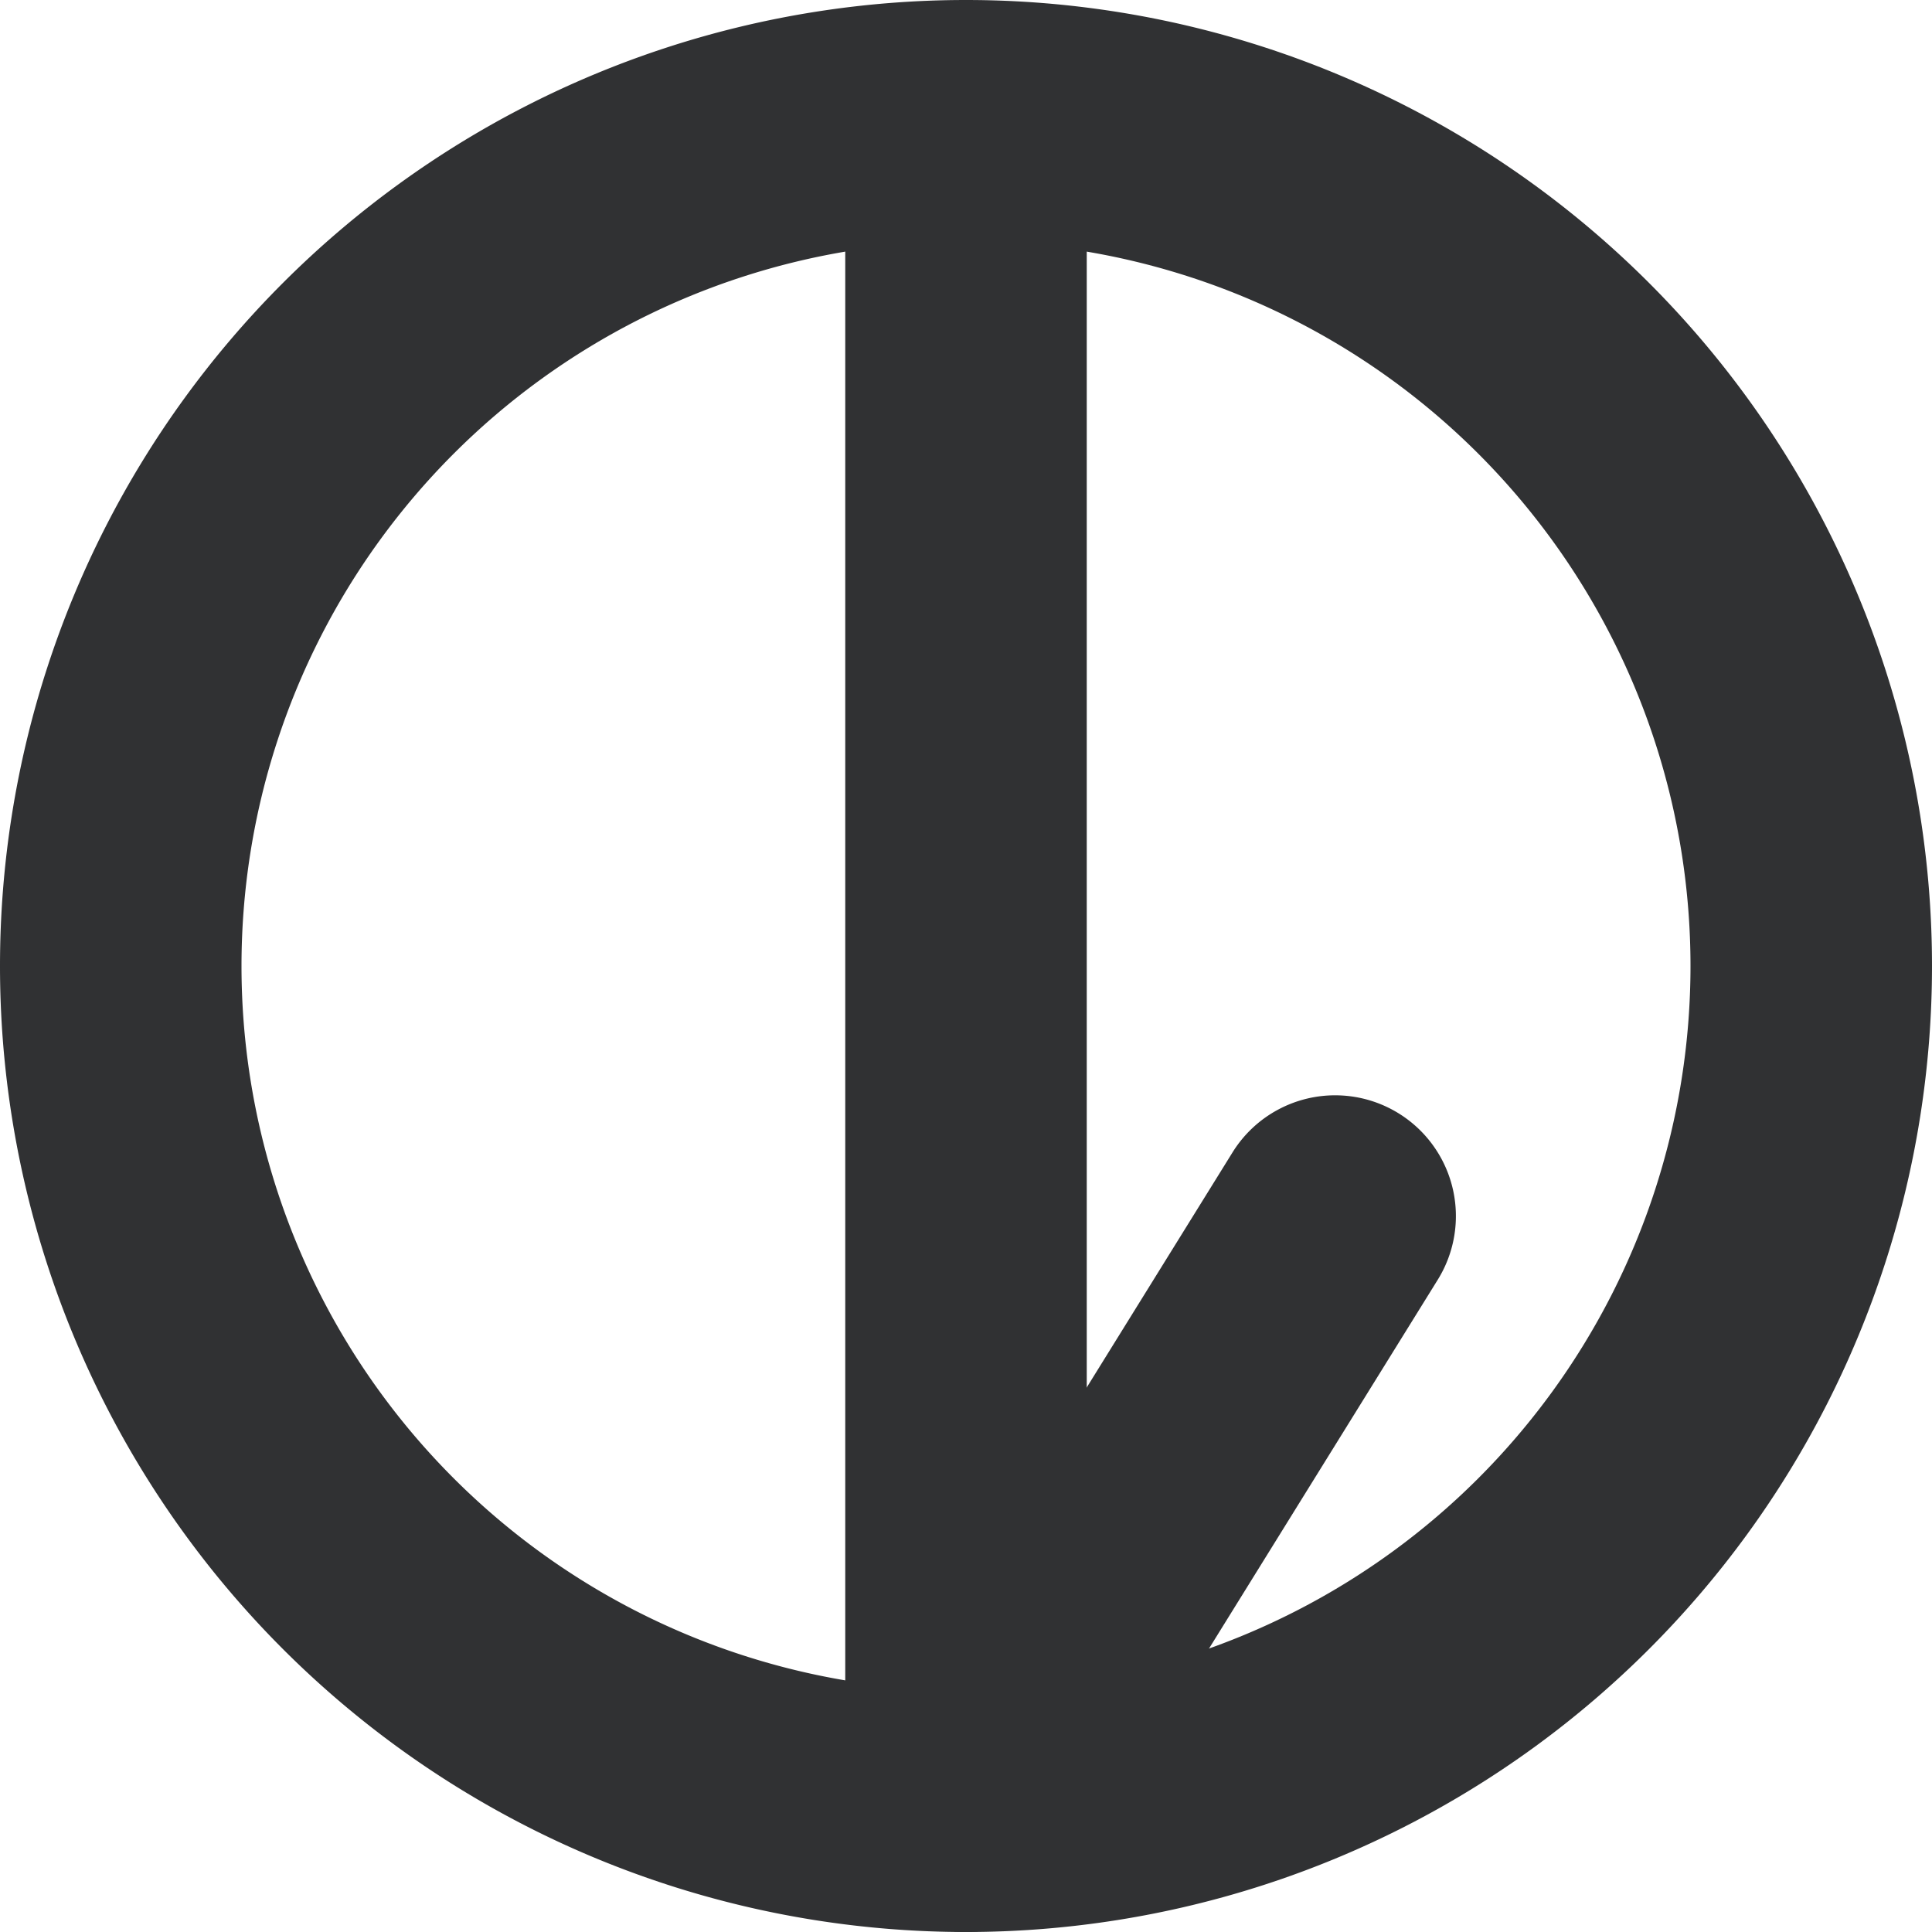 <?xml version="1.0" standalone="no"?><!DOCTYPE svg PUBLIC "-//W3C//DTD SVG 1.1//EN" "http://www.w3.org/Graphics/SVG/1.1/DTD/svg11.dtd"><svg t="1729565170811" class="icon" viewBox="0 0 1024 1024" version="1.1" xmlns="http://www.w3.org/2000/svg" p-id="2704" xmlns:xlink="http://www.w3.org/1999/xlink" width="256" height="256"><path d="M512 0a512 512 0 1 1 0 1024A512 512 0 0 1 512 0z m0 128a384 384 0 1 0 0 768A384 384 0 0 0 512 128z" fill="#303133" p-id="2705"></path><path d="M448 64h128v896H448z" fill="#303133" p-id="2706"></path><path d="M566.4 993.728l195.648-315.456a64 64 0 1 0-108.8-67.456L457.6 926.272a64 64 0 0 0 108.8 67.456z" fill="#303133" p-id="2707"></path></svg>